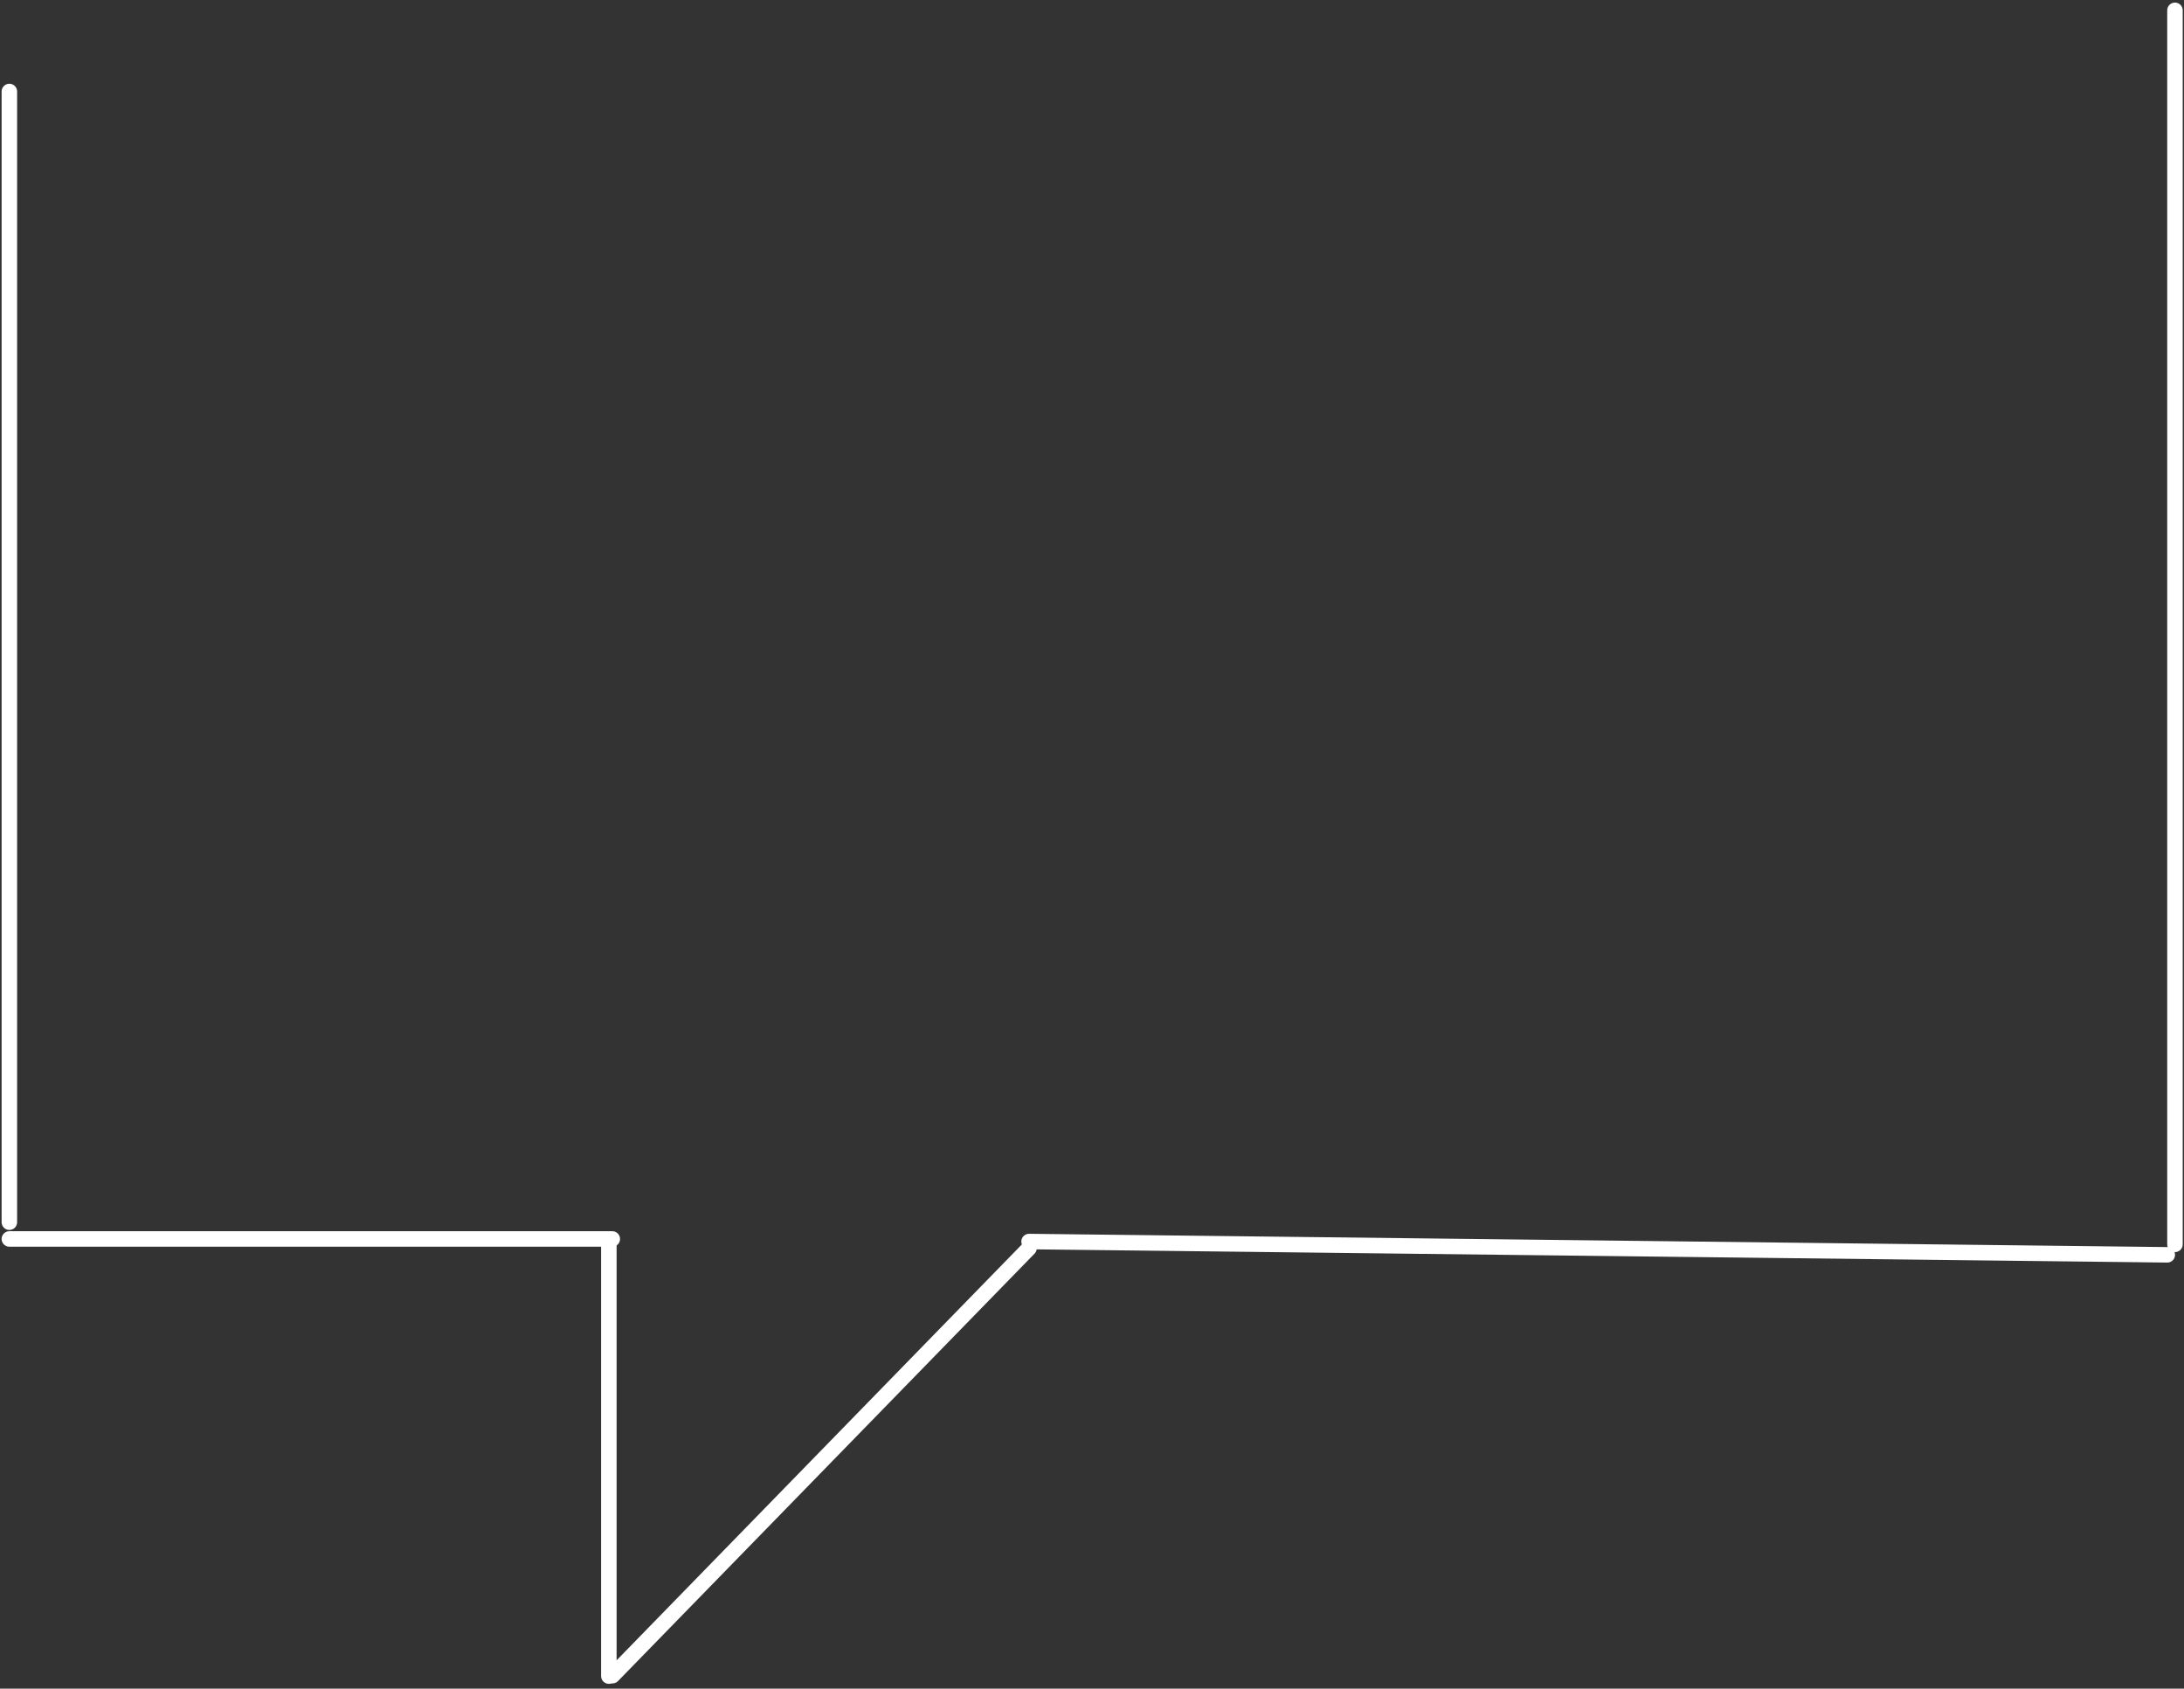 <svg width="423" height="327" viewBox="0 0 423 327" fill="none" xmlns="http://www.w3.org/2000/svg">
<rect x="0" y="0" width="423" height="327" fill="#333333" stroke="none"/>
<path d="M1.813 17.717V236.672" stroke="white" stroke-width="3" stroke-linecap="round"/>
<path d="M1.813 239.916H118.589" stroke="white" stroke-width="3" stroke-linecap="round"/>
<path d="M117.924 240.961V324.561" stroke="white" stroke-width="3" stroke-linecap="round"/>
<path d="M421.25 2V240.962" stroke="white" stroke-width="3" stroke-linecap="round"/>
<path d="M199.312 240.415L419.763 242.988" stroke="white" stroke-width="3" stroke-linecap="round"/>
<path d="M199.305 241.701L118.626 324.479" stroke="white" stroke-width="3" stroke-linecap="round"/>
</svg>
